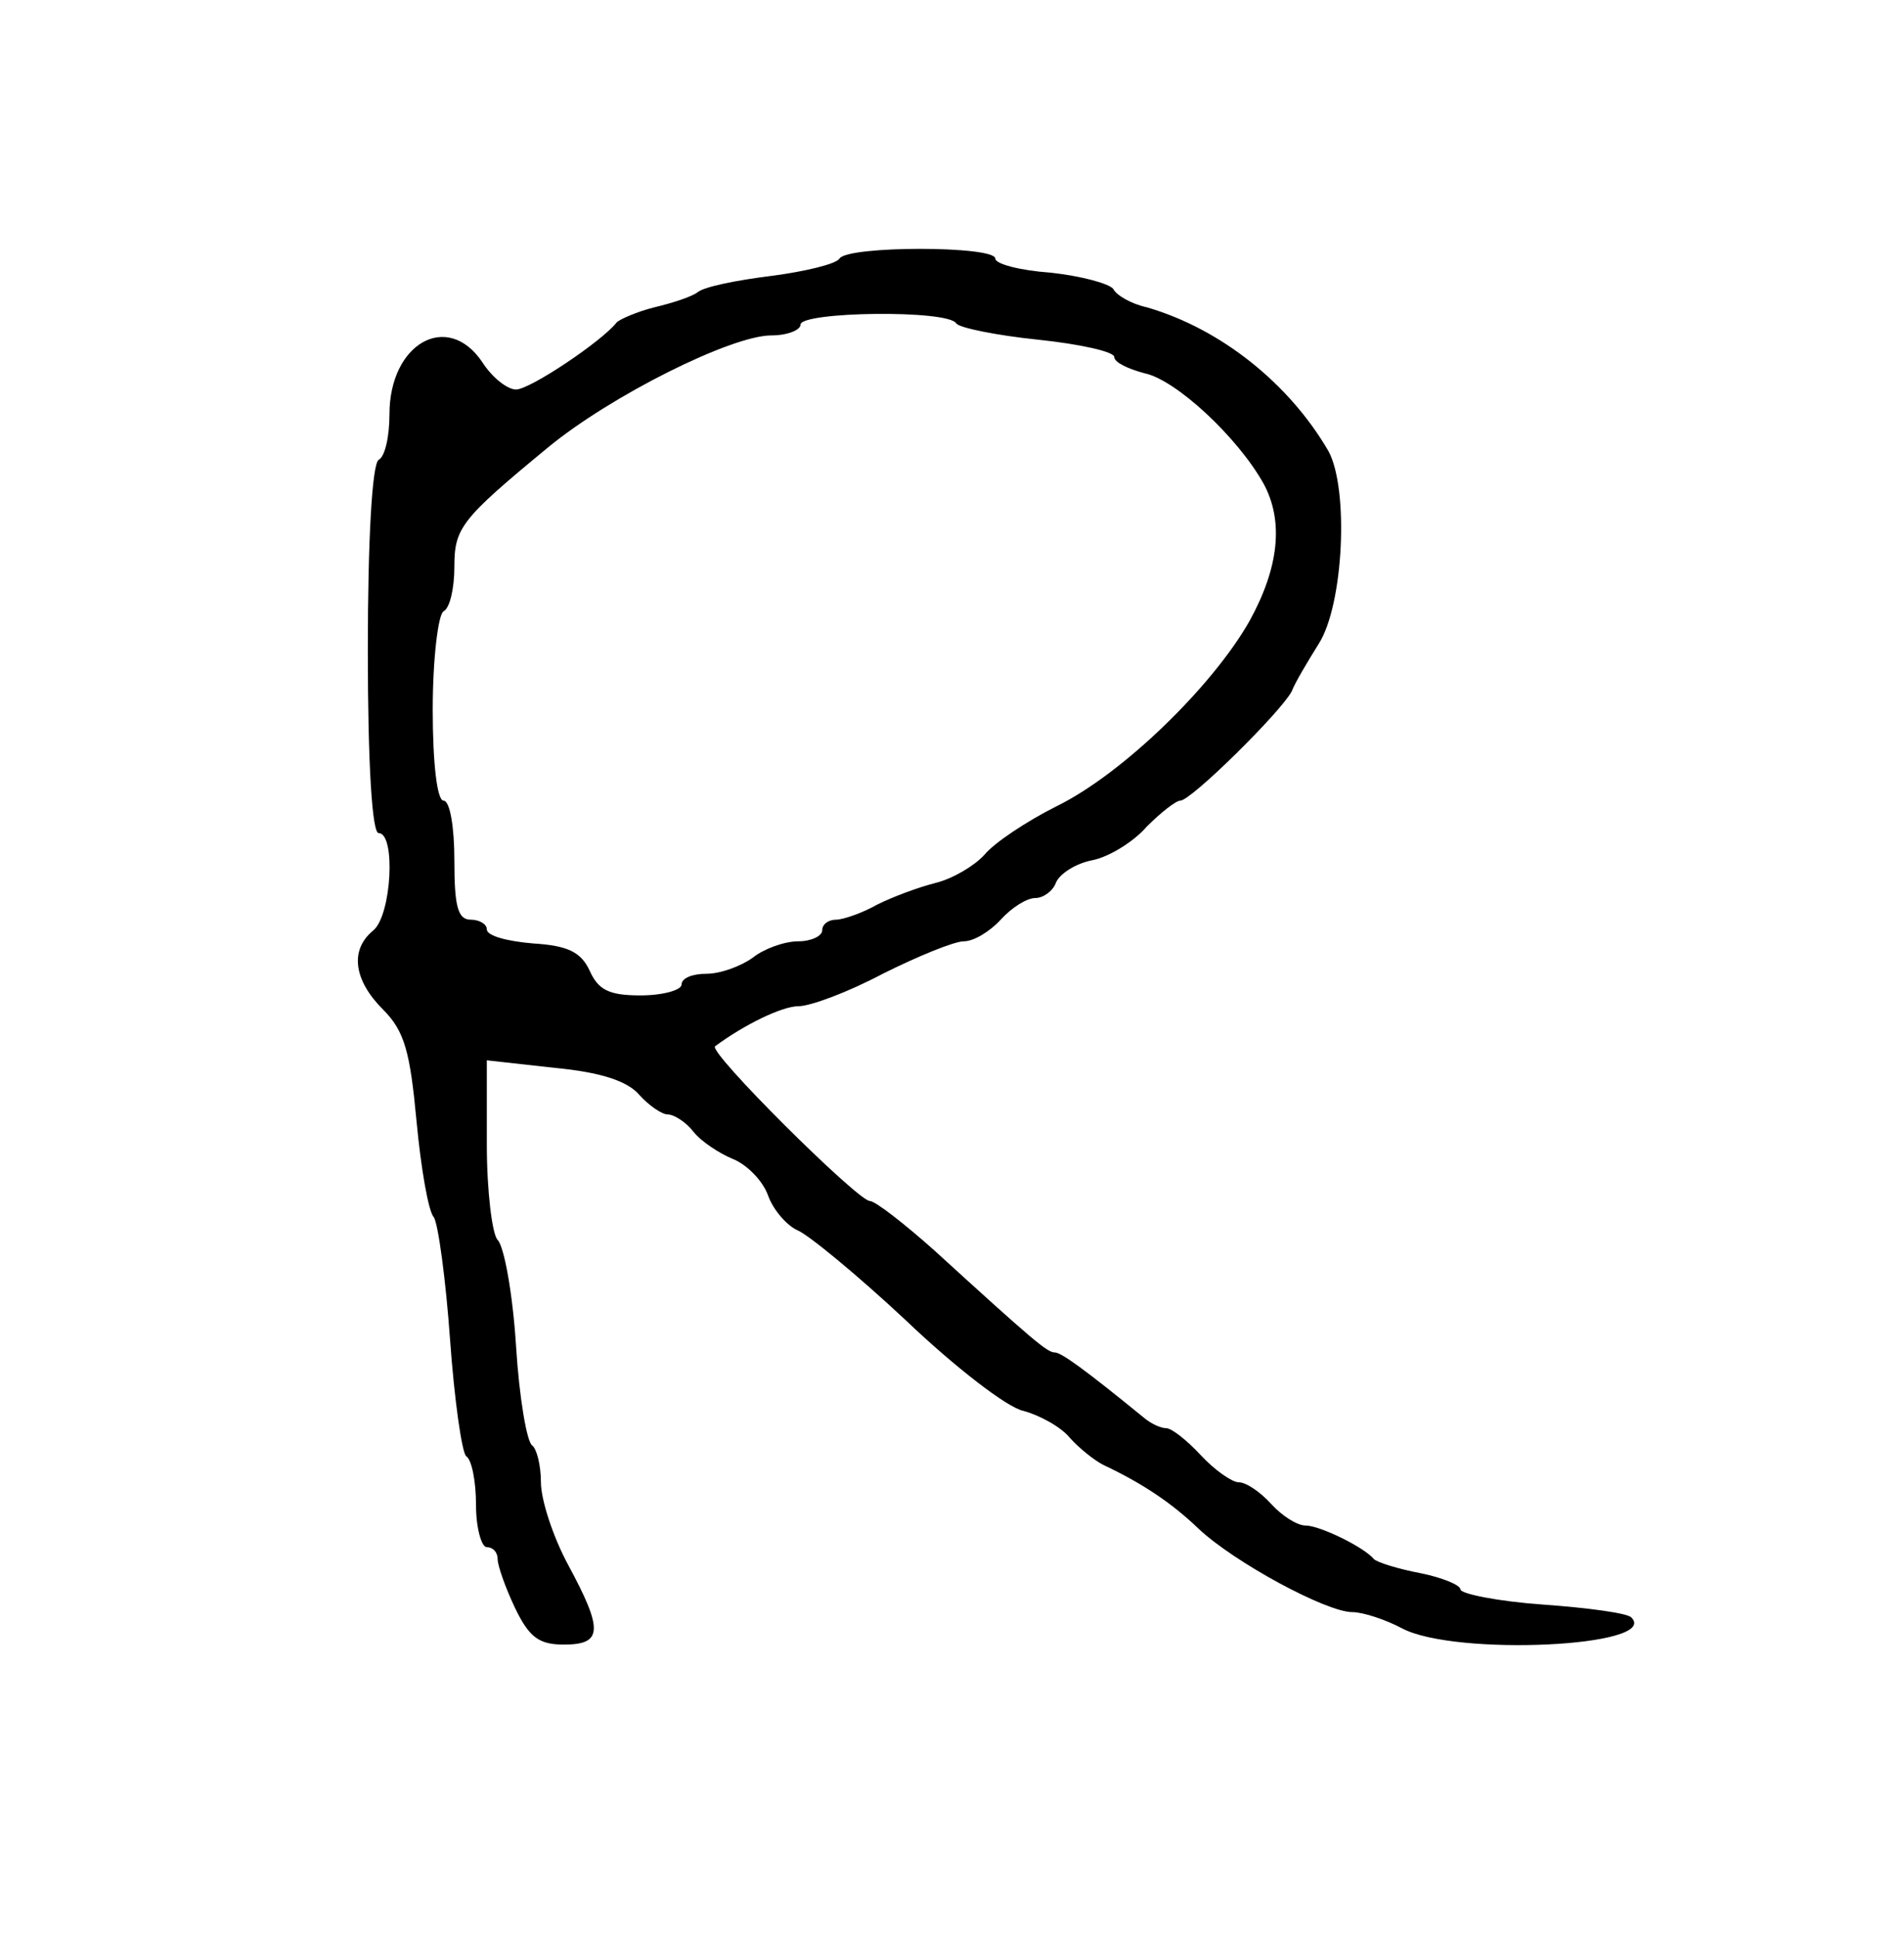 <?xml version="1.0" standalone="no"?>
<!DOCTYPE svg PUBLIC "-//W3C//DTD SVG 20010904//EN"
 "http://www.w3.org/TR/2001/REC-SVG-20010904/DTD/svg10.dtd">
<svg version="1.0" xmlns="http://www.w3.org/2000/svg"
 width="176pt" height="179pt" viewBox="0 0 176 179"
 preserveAspectRatio="xMidYMid meet">
<g transform="translate(0,179) scale(0.1,-0.1)"
fill="#000000" stroke="none">
<path d="M776 1551 c-3 -5 -32 -12 -63 -16 -32 -4 -62 -10 -68 -15 -5 -4 -23
-10 -40 -14 -16 -4 -32 -11 -35 -14 -13 -17 -80 -62 -93 -62 -8 0 -22 11 -31
25 -32 48 -86 18 -86 -48 0 -20 -4 -39 -10 -42 -6 -4 -10 -73 -10 -176 0 -106
4 -169 10 -169 16 0 12 -76 -5 -90 -22 -18 -18 -46 9 -73 20 -20 25 -39 31
-103 4 -43 11 -84 16 -89 4 -6 11 -57 15 -113 4 -56 11 -105 15 -108 5 -3 9
-23 9 -45 0 -21 5 -39 10 -39 6 0 10 -5 10 -11 0 -6 7 -26 16 -45 13 -27 22
-34 45 -34 36 0 37 13 4 74 -14 26 -25 60 -25 76 0 16 -4 31 -8 34 -5 3 -12
44 -15 92 -3 48 -11 92 -17 98 -5 5 -10 45 -10 88 l0 78 63 -7 c42 -4 67 -12
78 -25 9 -10 21 -18 26 -18 6 0 17 -7 24 -16 7 -9 24 -20 36 -25 13 -5 28 -20
33 -34 5 -14 18 -28 27 -32 10 -4 55 -41 100 -83 45 -43 94 -81 109 -84 15 -4
35 -15 43 -25 9 -10 23 -21 31 -25 36 -17 63 -35 88 -59 33 -31 118 -77 142
-77 10 0 31 -7 46 -15 49 -26 239 -17 212 10 -3 4 -40 9 -82 12 -42 3 -76 10
-76 14 0 4 -17 11 -37 15 -21 4 -40 10 -43 13 -9 11 -50 31 -63 31 -8 0 -22 9
-32 20 -10 11 -23 20 -30 20 -6 0 -22 11 -35 25 -13 14 -27 25 -32 25 -5 0
-14 4 -21 10 -54 44 -76 60 -82 60 -7 0 -20 11 -111 94 -28 25 -55 46 -60 46
-11 0 -150 138 -143 143 27 20 62 37 77 37 11 0 46 13 78 30 32 16 66 30 75
30 9 0 24 9 34 20 10 11 24 20 32 20 7 0 16 6 19 14 3 8 18 18 34 21 15 3 38
17 50 31 13 13 27 24 31 24 10 0 93 82 103 101 3 8 15 28 25 44 23 36 28 143
9 178 -36 62 -99 113 -168 133 -14 3 -28 11 -31 17 -4 5 -30 12 -58 15 -28 2
-51 8 -51 13 0 12 -137 12 -144 0z m108 -60 c3 -4 37 -11 76 -15 38 -4 70 -11
70 -16 0 -5 13 -11 28 -15 29 -6 86 -59 110 -102 19 -35 14 -78 -13 -127 -34
-60 -117 -141 -178 -171 -28 -14 -58 -34 -67 -45 -9 -10 -29 -22 -45 -26 -16
-4 -40 -13 -54 -20 -14 -8 -32 -14 -38 -14 -7 0 -13 -4 -13 -10 0 -5 -10 -10
-22 -10 -13 0 -32 -7 -42 -15 -11 -8 -30 -15 -43 -15 -13 0 -23 -4 -23 -10 0
-5 -17 -10 -38 -10 -29 0 -39 5 -47 23 -8 17 -20 23 -52 25 -24 2 -43 7 -43
13 0 5 -7 9 -15 9 -12 0 -15 13 -15 55 0 30 -4 55 -10 55 -6 0 -10 35 -10 84
0 47 5 88 10 91 6 3 10 22 10 41 0 36 6 44 86 110 58 48 170 104 207 104 15 0
27 5 27 10 0 12 137 14 144 1z"/>
</g>
</svg>

